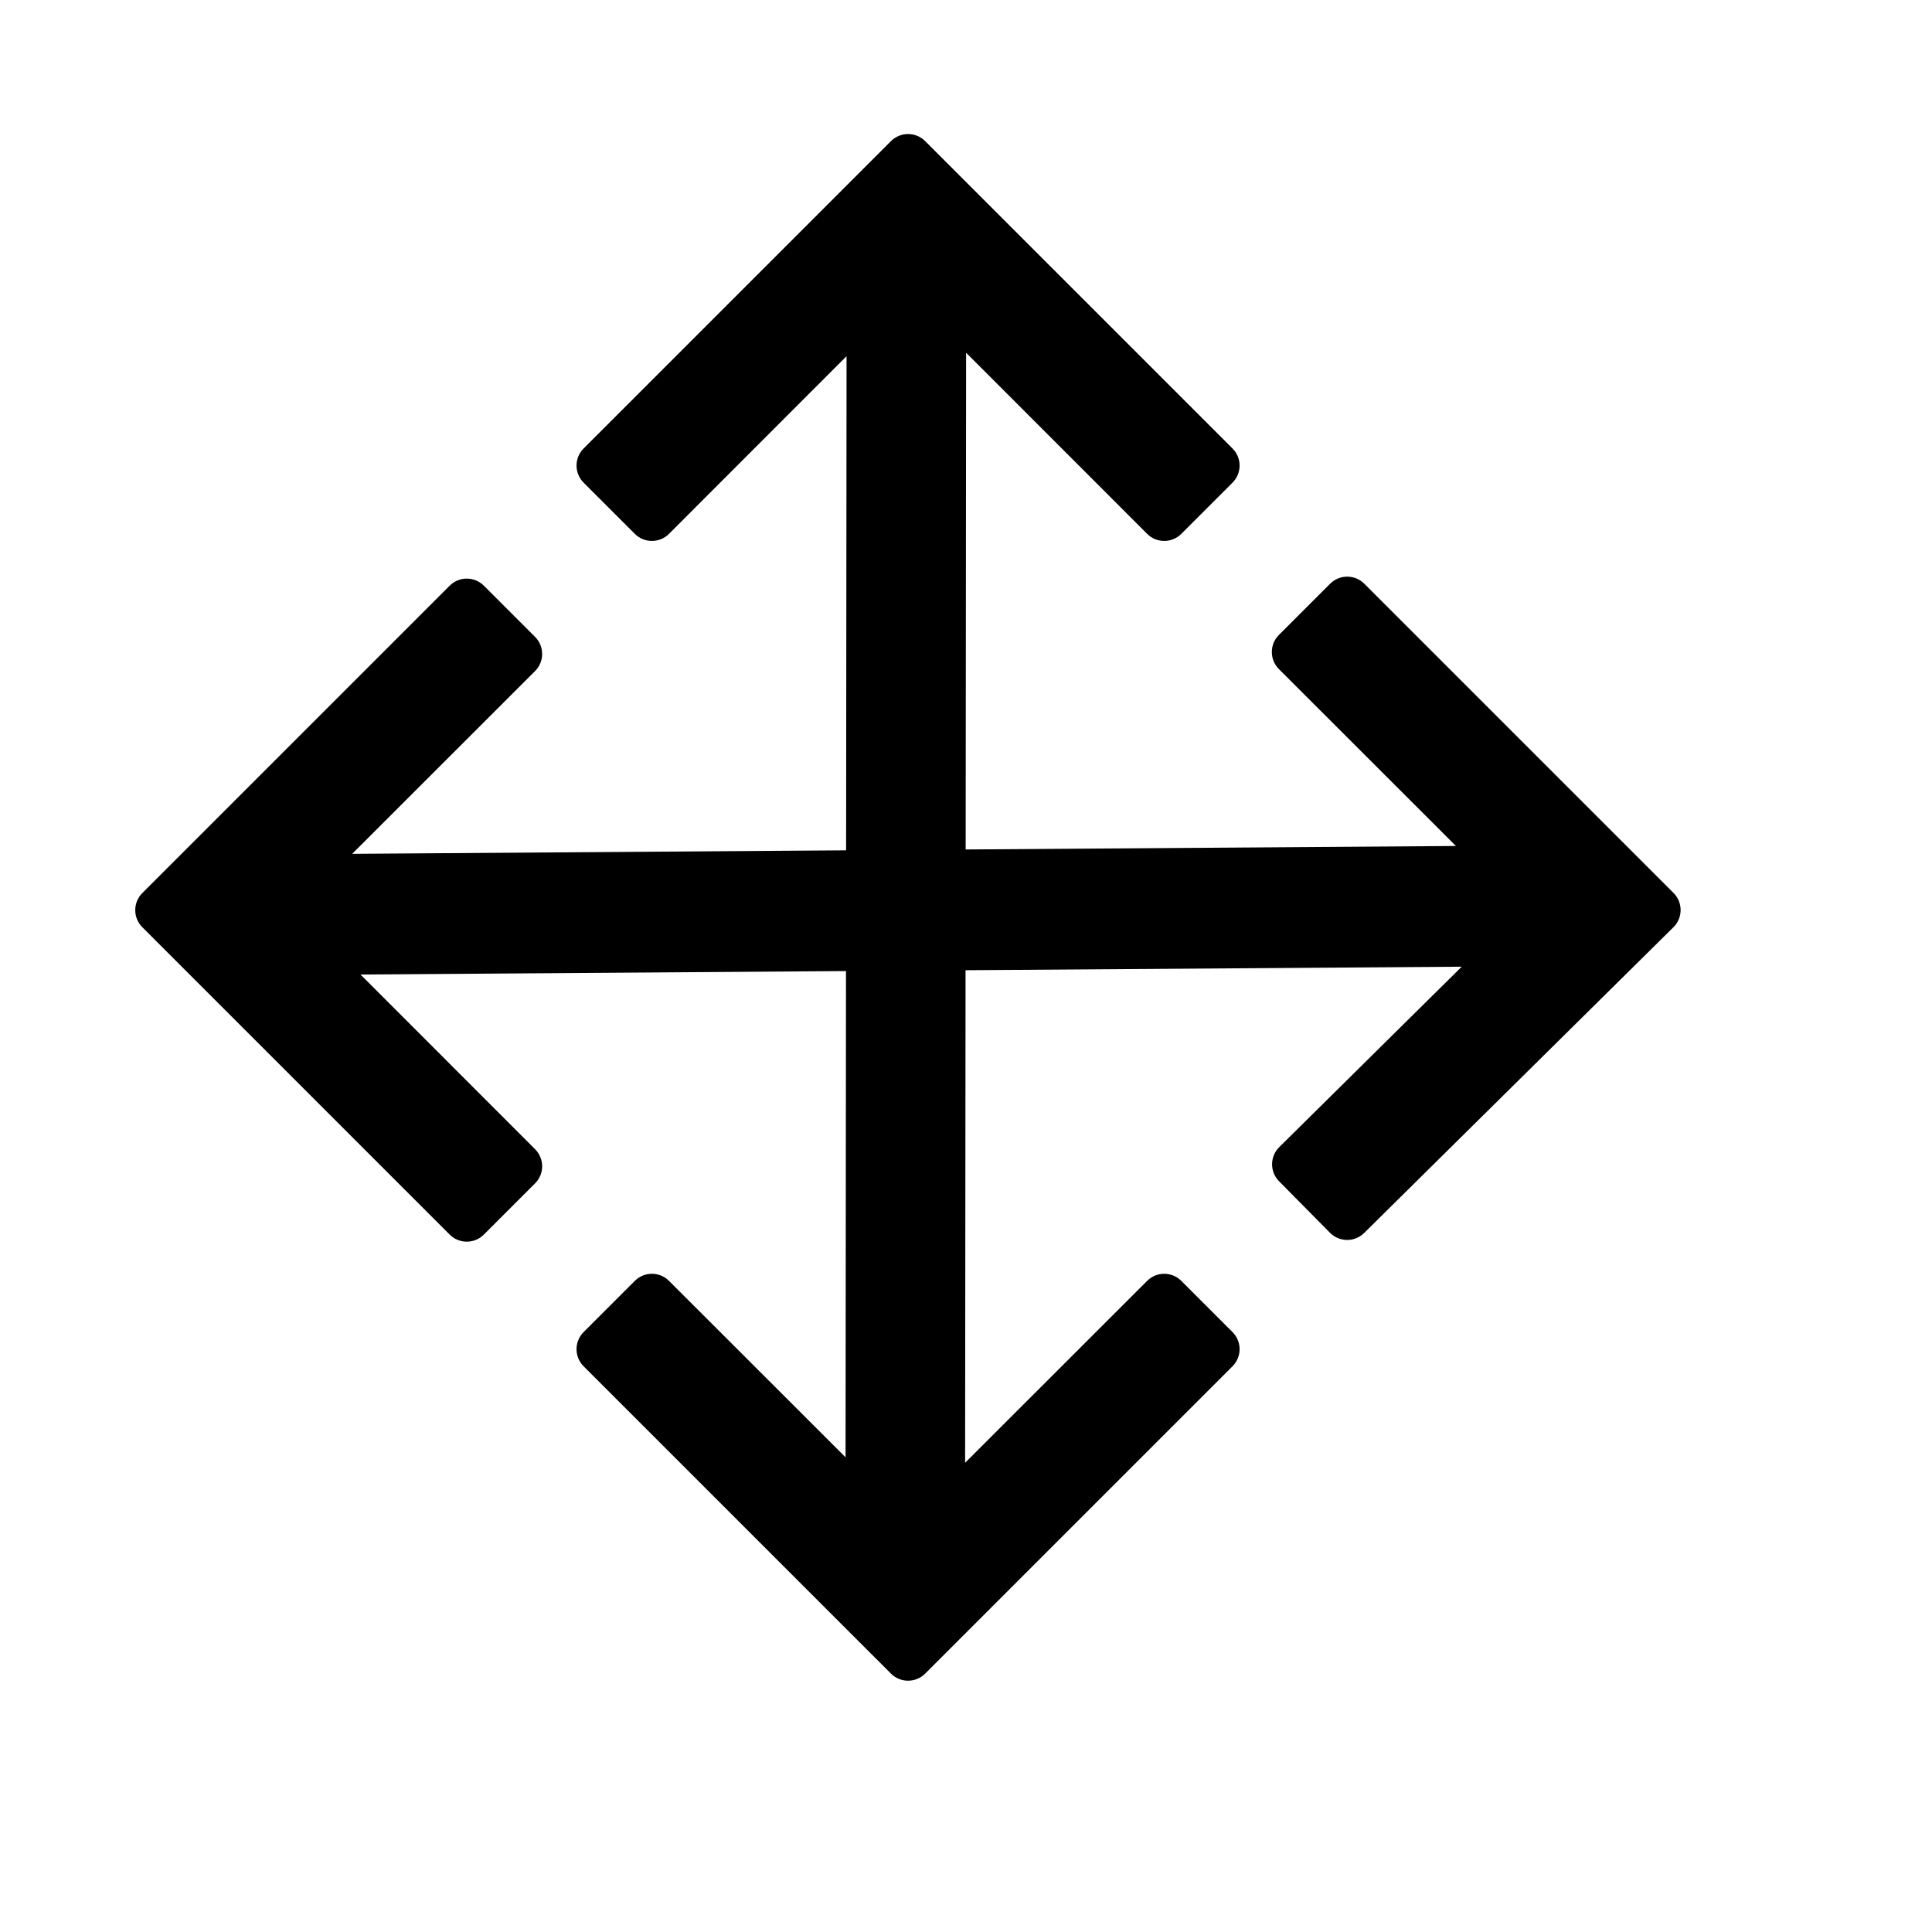 <svg viewBox="0 0 1024 1024" focusable="false"><path fill-rule="evenodd" d="m309.325 255.809 27.15 27.15c5 5 13.107 4.998 18.105-.003l94.112-94.17-.237 261.9-261.782 1.859 96.923-96.868c5.001-4.999 5.002-13.105.003-18.105l-27.15-27.15c-5-4.999-13.104-4.999-18.103 0L75.43 473.34c-4.999 4.998-4.999 13.102 0 18.101l162.917 162.917c5 5 13.104 5 18.103 0l27.155-27.155c4.998-4.998 4.999-13.1.002-18.099l-92.534-92.59 257.325-1.829-.233 257.718-93.584-93.52c-4.999-4.996-13.101-4.994-18.099.003l-27.156 27.156c-4.998 4.998-4.998 13.1 0 18.105L472.243 887.06c4.999 4.999 13.103 4.999 18.102 0l162.917-162.912c5-5.005 5-13.107 0-18.105l-27.156-27.156c-4.997-4.997-13.1-4.998-18.098-.002l-96.482 96.418.235-261.066 262.972-1.868-96.705 95.623c-5.026 4.97-5.072 13.074-.103 18.101l26.998 27.309c4.97 5.027 13.074 5.074 18.104.104l163.93-162.06c5.043-4.99 5.069-13.135.051-18.154L723.104 309.387c-4.998-5-13.105-5-18.103 0l-27.15 27.15c-5 5-4.999 13.107.003 18.104l93.813 93.749-259.847 1.846.237-263.282 95.95 96.002c4.998 5.001 13.105 5.002 18.105.003l27.15-27.15c5-5 5-13.104 0-18.103L490.345 74.79c-5-4.999-13.103-4.999-18.102 0L309.325 237.706c-4.998 5-4.998 13.104 0 18.103Z"/></svg>